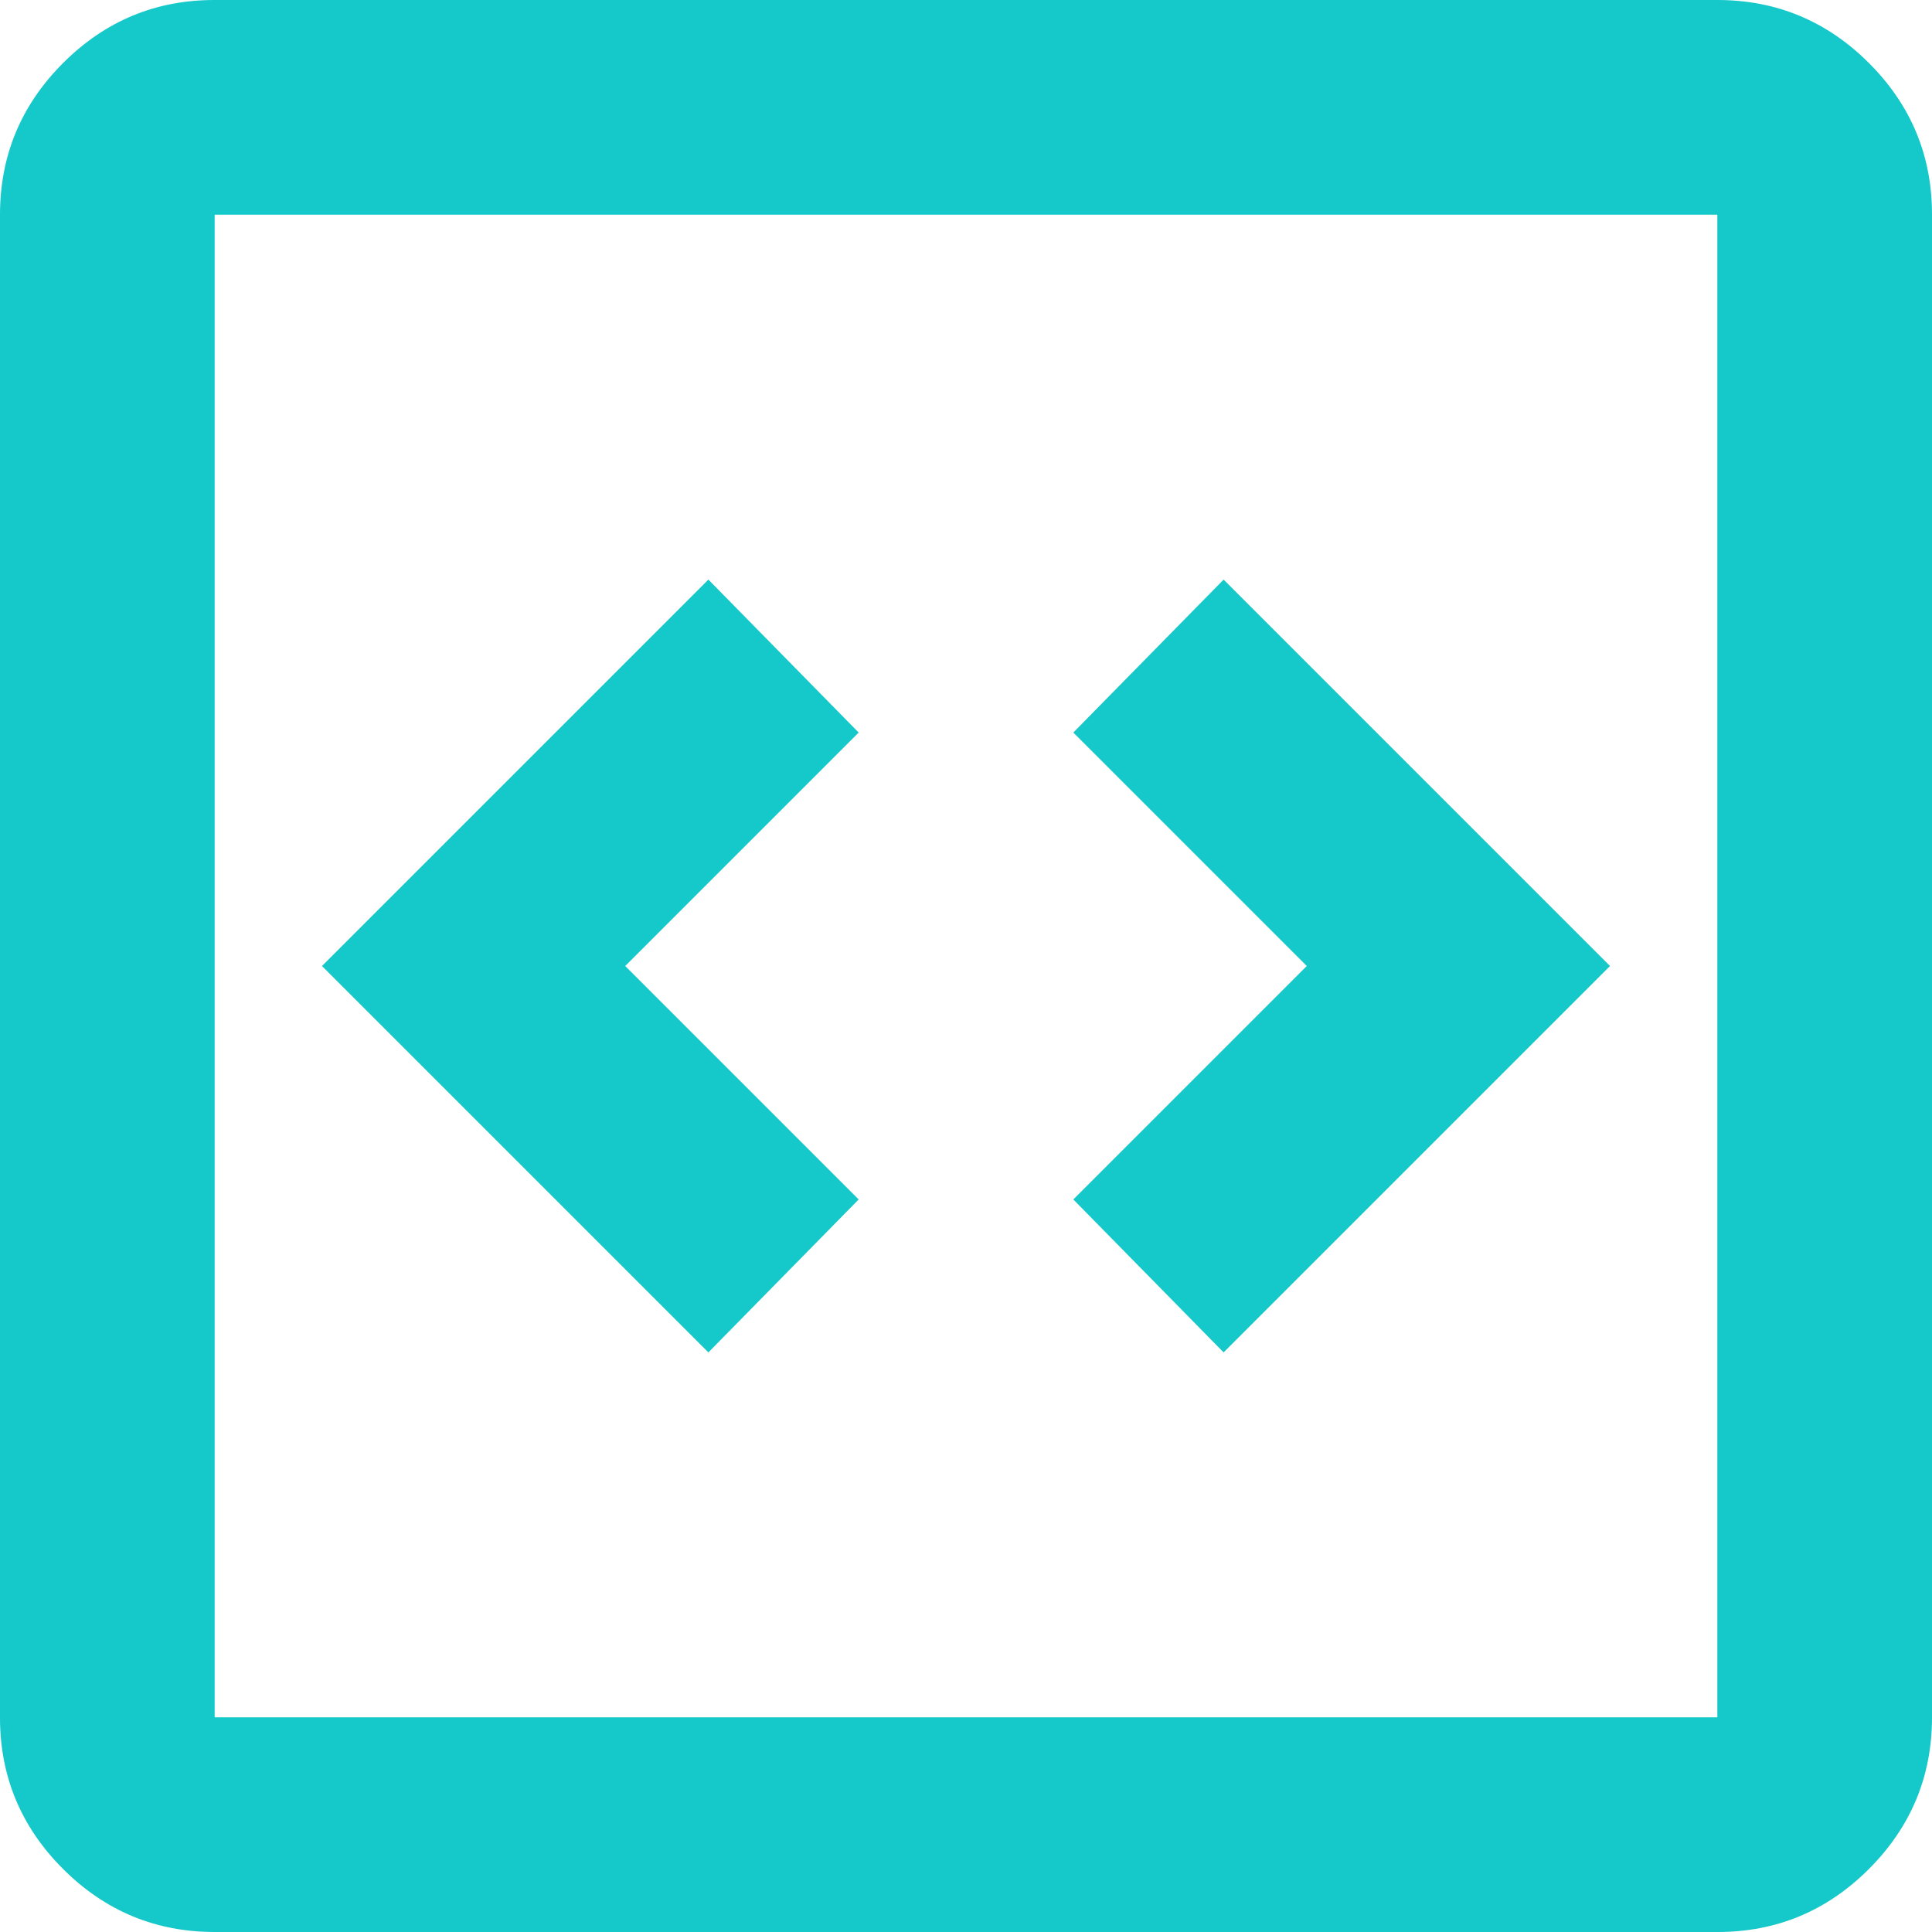 <svg width="74" height="74" viewBox="0 0 74 74" fill="none" xmlns="http://www.w3.org/2000/svg">
<path d="M27.133 51.8L32.889 45.942L23.947 37L32.889 28.058L27.133 22.2L12.333 37L27.133 51.8ZM46.867 51.8L61.667 37L46.867 22.2L41.111 28.058L50.053 37L41.111 45.942L46.867 51.8ZM8.222 74C5.961 74 4.025 73.194 2.413 71.583C0.802 69.971 -0.003 68.036 6.97982e-06 65.778V8.222C6.97982e-06 5.961 0.806 4.025 2.417 2.413C4.029 0.802 5.964 -0.003 8.222 6.97982e-06H65.778C68.039 6.97982e-06 69.975 0.806 71.587 2.417C73.198 4.029 74.003 5.964 74 8.222V65.778C74 68.039 73.194 69.975 71.583 71.587C69.971 73.198 68.036 74.003 65.778 74H8.222ZM8.222 65.778H65.778V8.222H8.222V65.778Z" fill="#15C8C9"/>
</svg>
